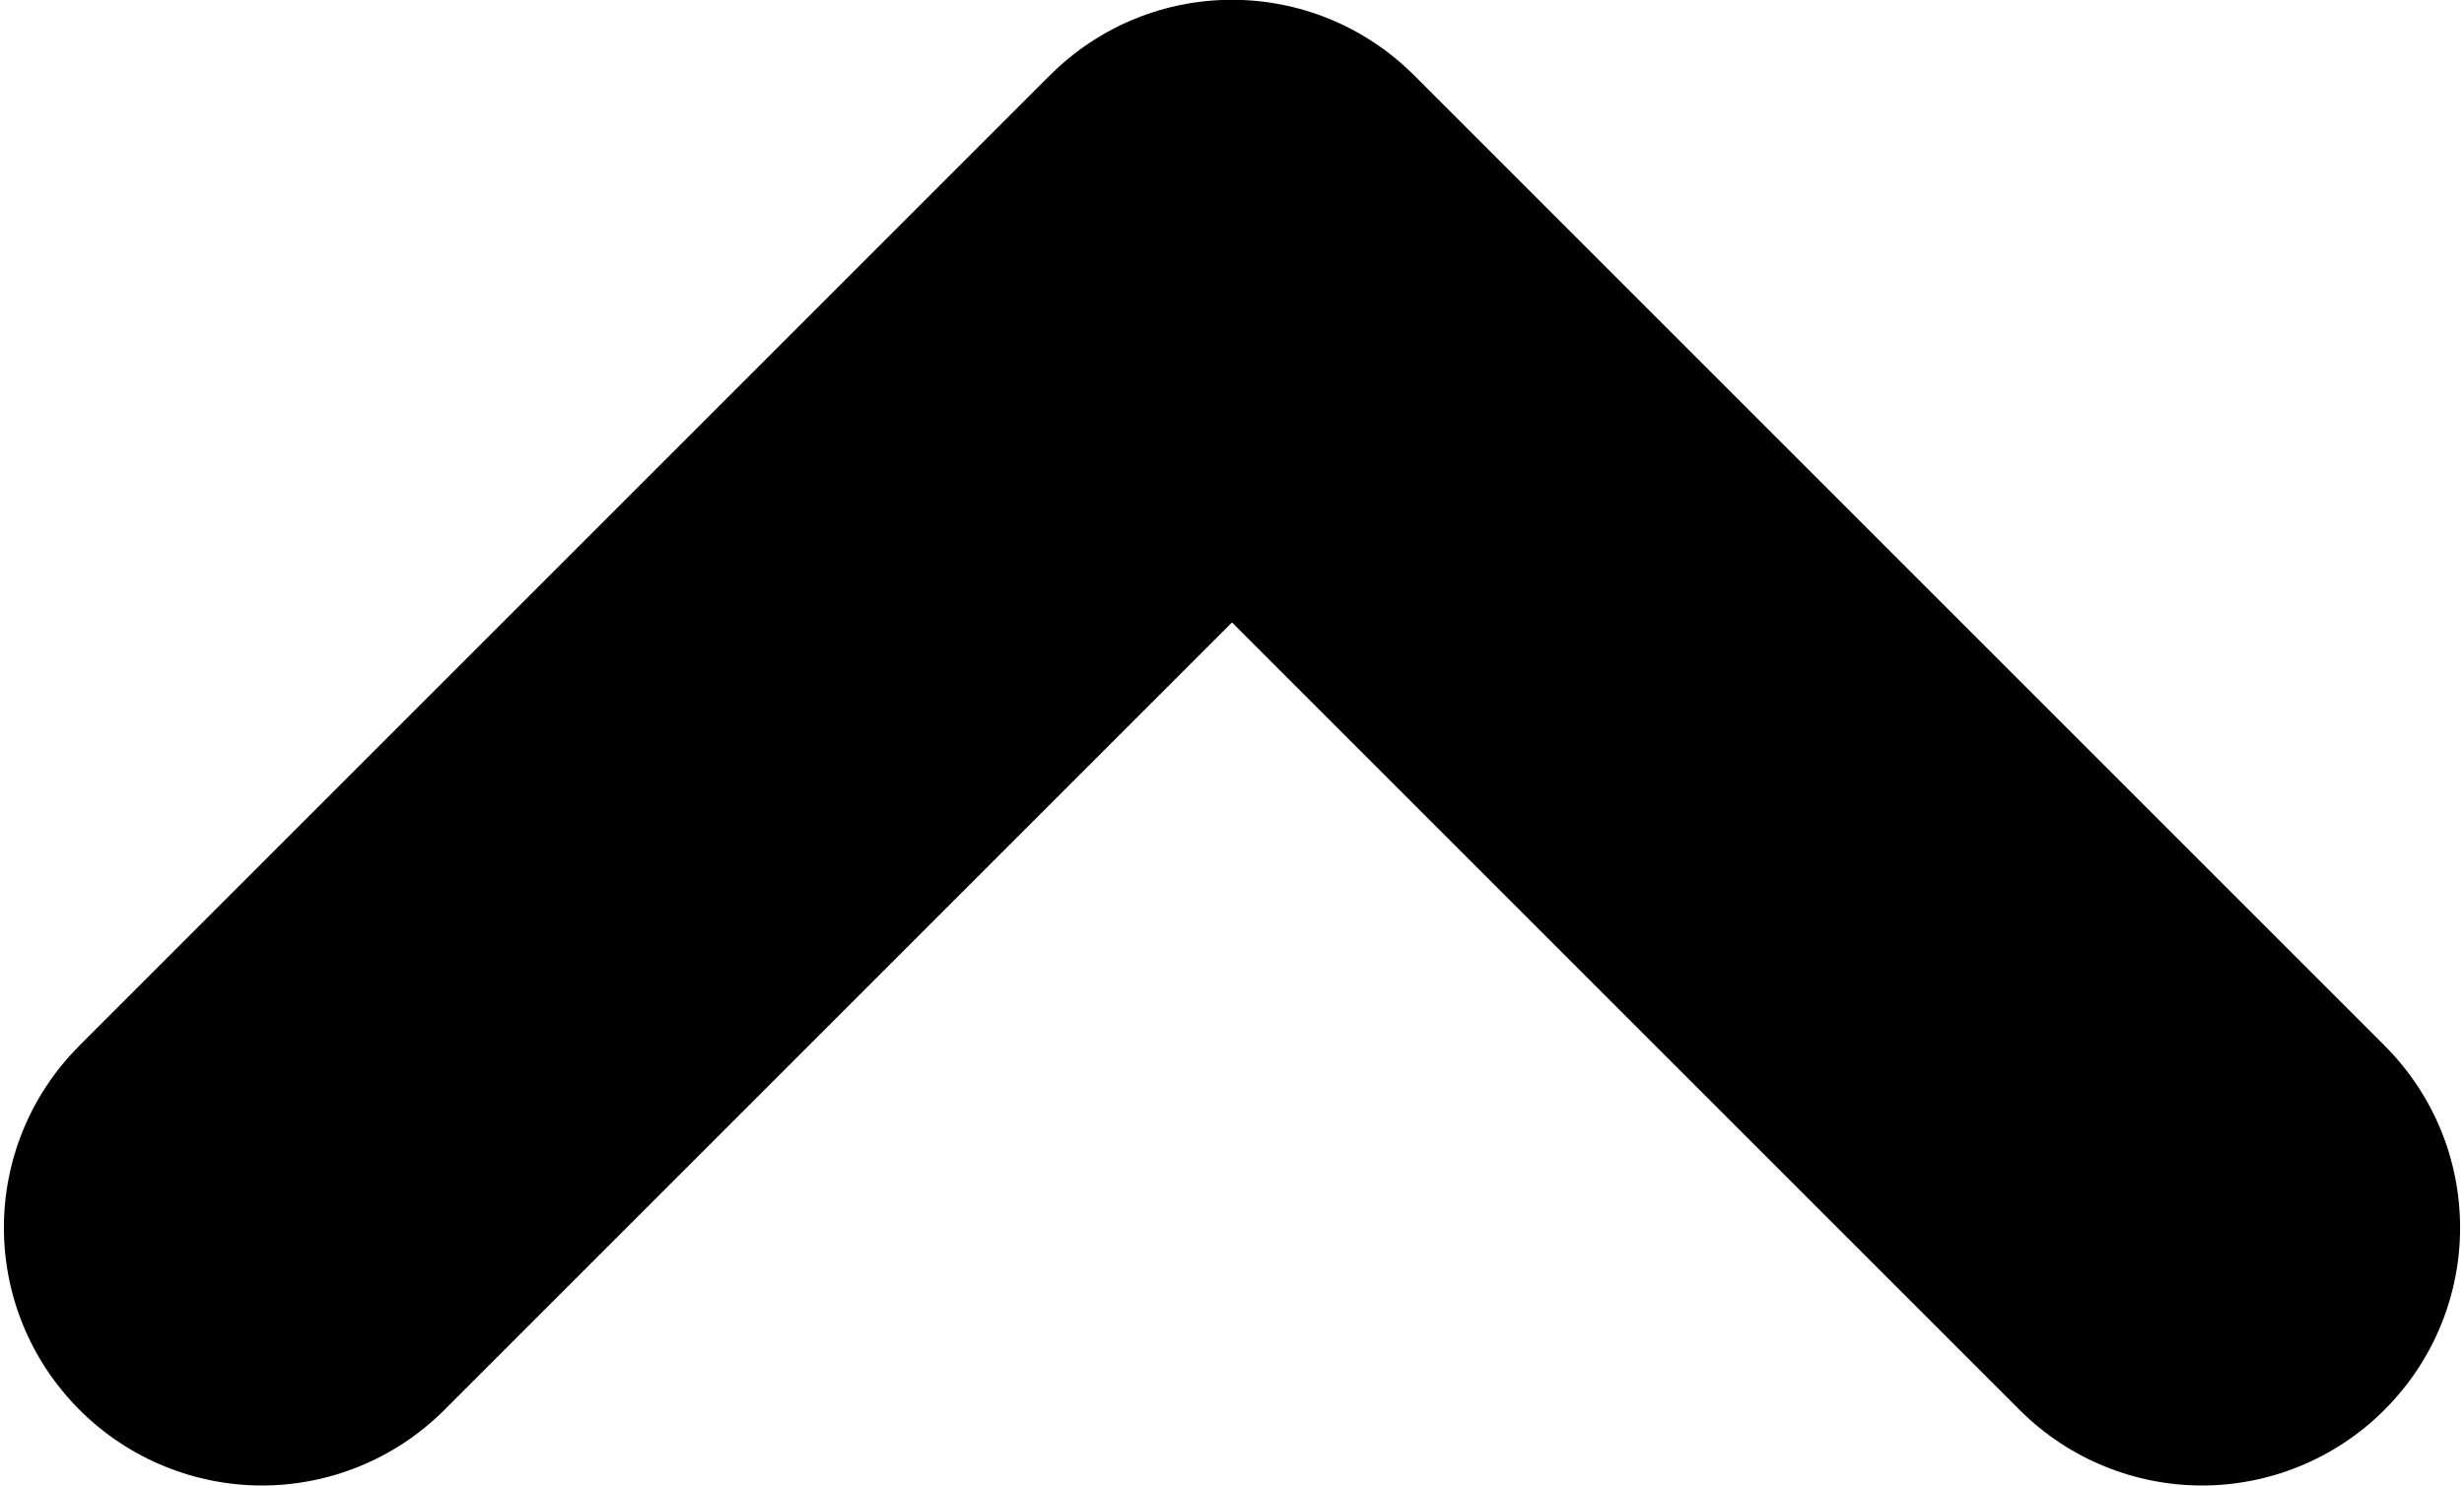 <?xml version="1.0" encoding="utf-8"?>
<!-- Generator: Adobe Illustrator 26.3.1, SVG Export Plug-In . SVG Version: 6.00 Build 0)  -->
<svg version="1.1" id="Layer_1" xmlns="http://www.w3.org/2000/svg" xmlns:xlink="http://www.w3.org/1999/xlink" x="0px" y="0px"
	 viewBox="0 0 300 180.9" style="enable-background:new 0 0 300 180.9;" xml:space="preserve">
<path d="M290.3,127.3L172.2,9.2c-12.3-12.3-32.1-12.3-44.4,0L9.7,127.3c-12.3,12.3-12.3,32.1,0,44.4c6.1,6.1,14.2,9.2,22.2,9.2
	s16.1-3.1,22.2-9.2L150,75.8l95.9,95.9c6.1,6.1,14.2,9.2,22.2,9.2c8,0,16.1-3.1,22.2-9.2C302.6,159.4,302.6,139.6,290.3,127.3z"/>
</svg>
